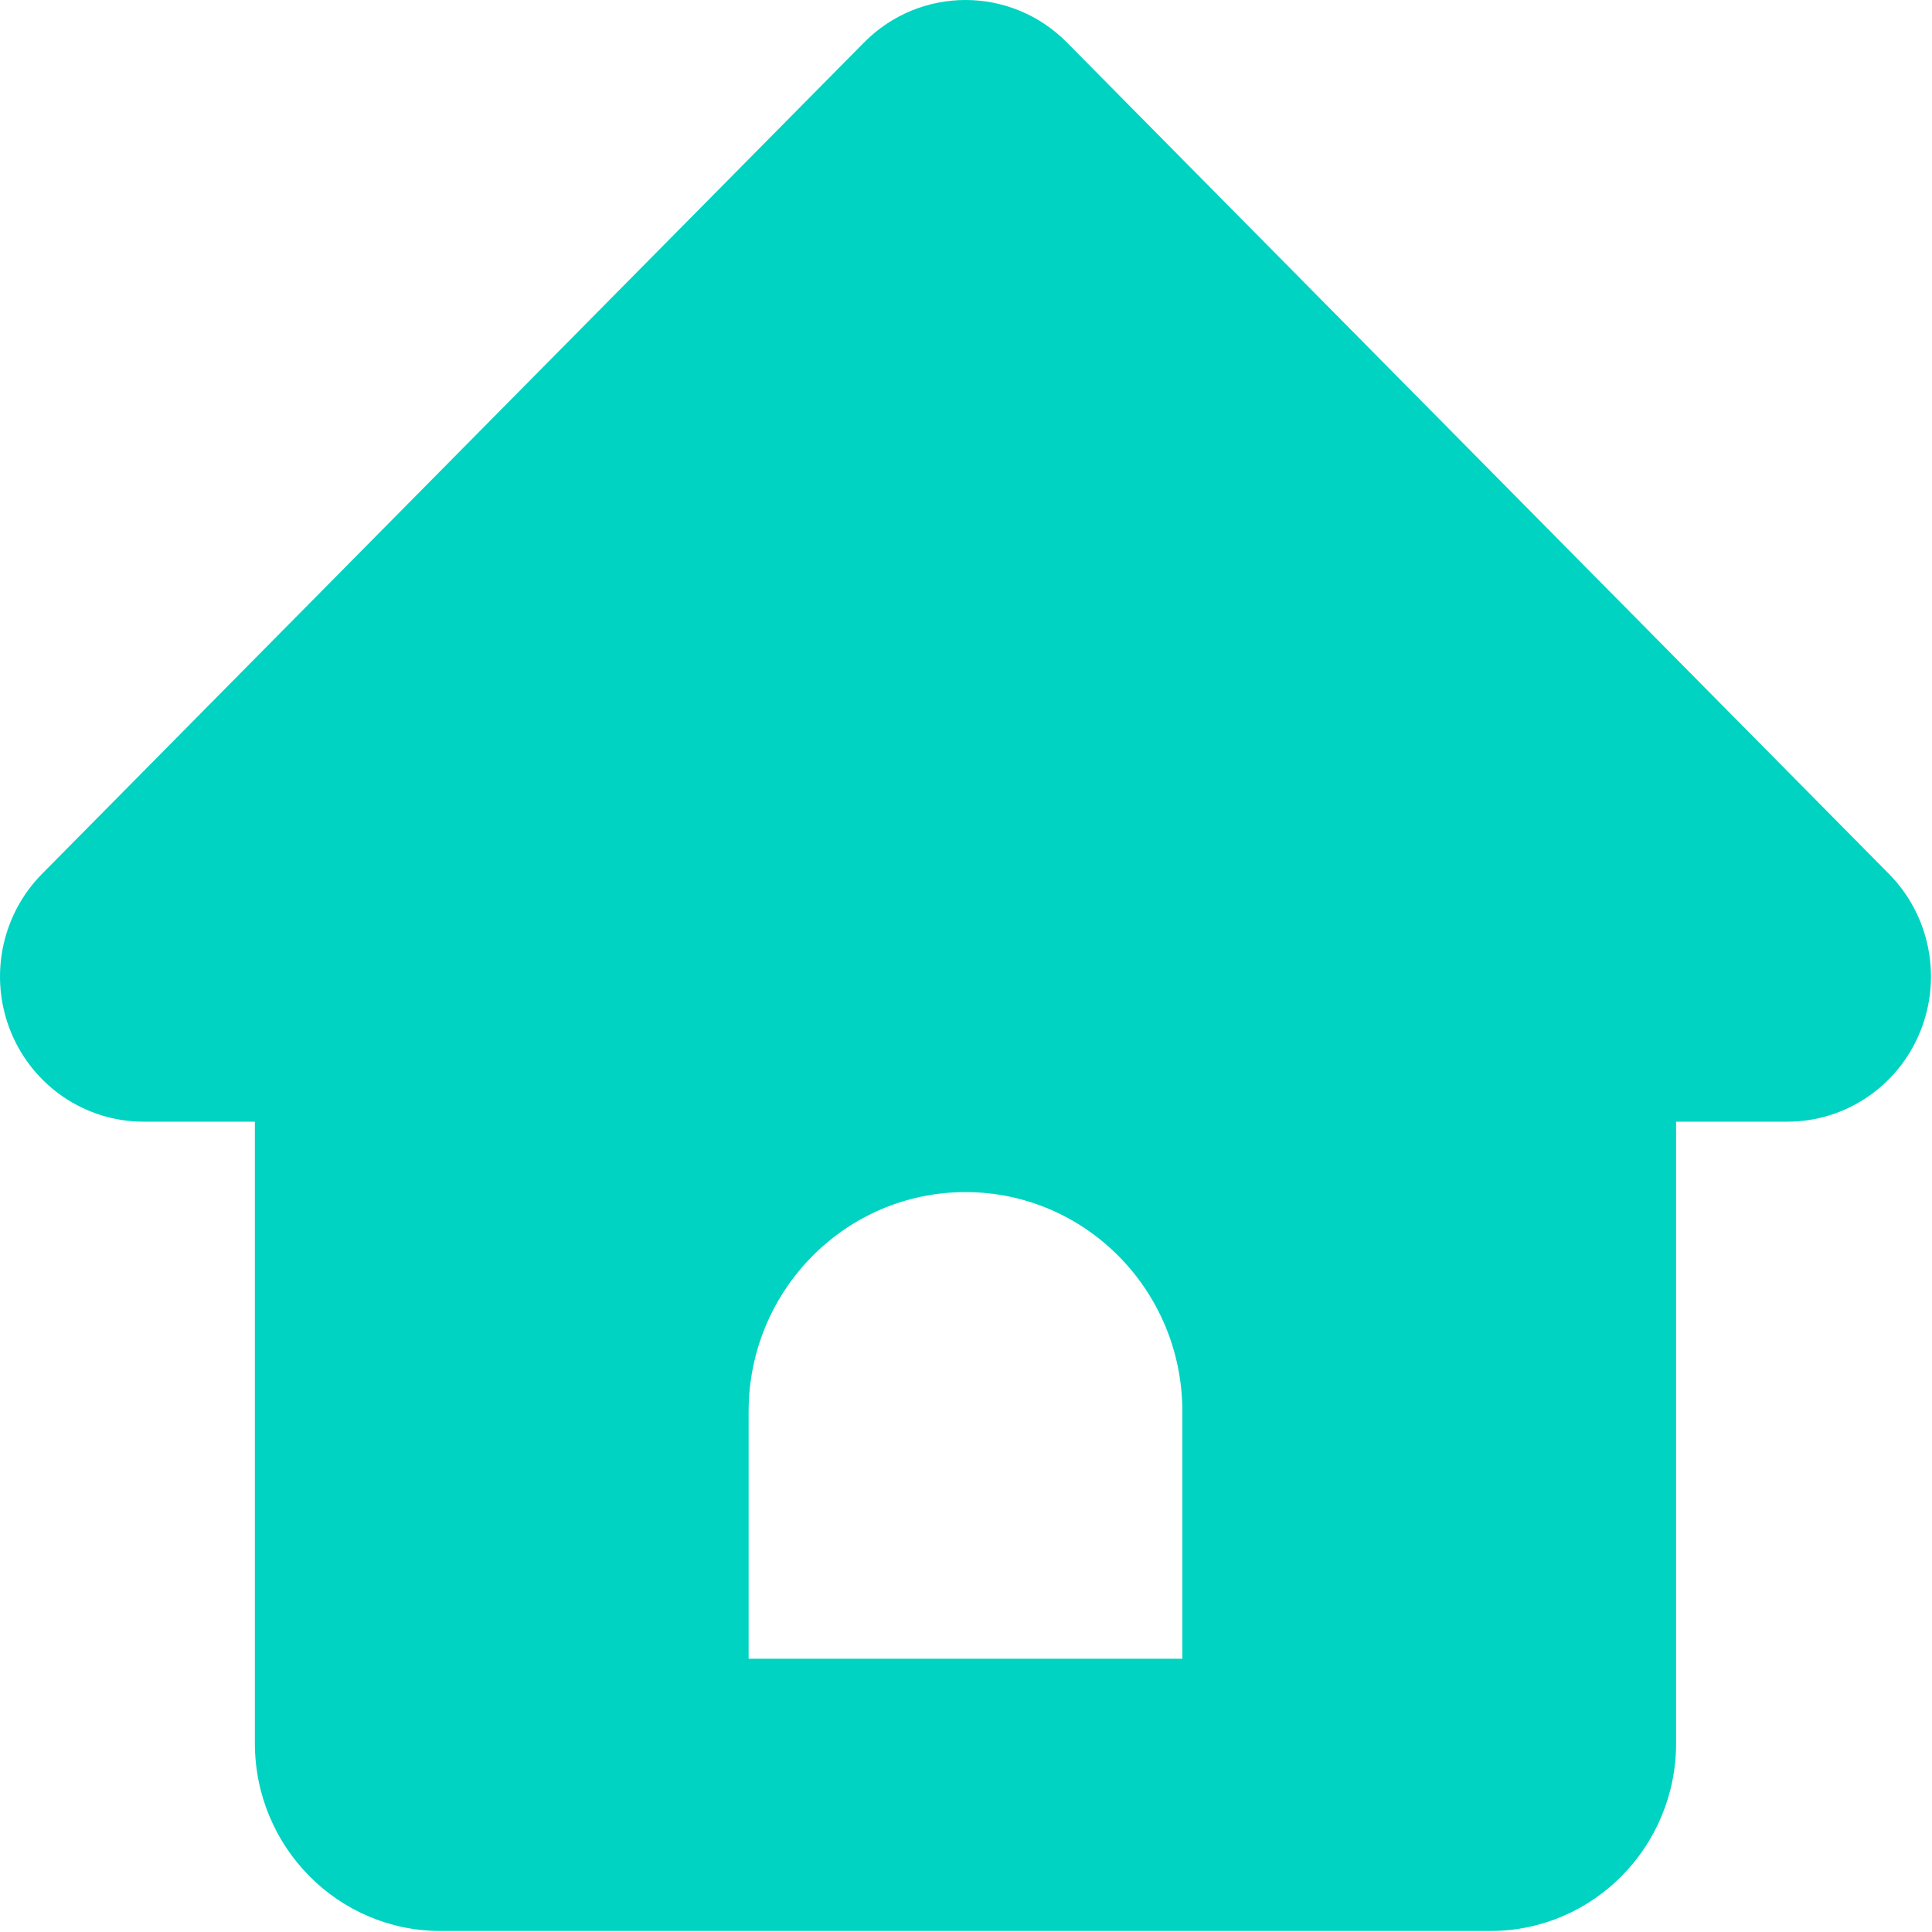 <?xml version="1.0" encoding="UTF-8" standalone="no"?>
<!DOCTYPE svg PUBLIC "-//W3C//DTD SVG 1.1//EN" "http://www.w3.org/Graphics/SVG/1.1/DTD/svg11.dtd">
<svg fill="#00d3c2" width="100%" height="100%" viewBox="0 0 938 938" version="1.1" xmlns="http://www.w3.org/2000/svg" xmlns:xlink="http://www.w3.org/1999/xlink" xml:space="preserve" xmlns:serif="http://www.serif.com/" style="fill-rule:evenodd;clip-rule:evenodd;stroke-linejoin:round;stroke-miterlimit:2;">
  <rect id="homeHouse" x="0" y="0" width="937.5" height="937.5" style="fill:none;" />
  <clipPath id="_clip1">
    <rect x="0" y="0" width="937.5" height="937.5" />
  </clipPath>
  <g clip-path="url(#_clip1)">
    <path d="M917.092,424.276l-399.073,-403.635c-27.211,-27.521 -71.326,-27.521 -98.537,0l-399.072,403.635c-19.927,20.155 -25.886,50.466 -15.105,76.8c10.787,26.334 36.193,43.502 64.373,43.502l54.067,-0l0,301.78c0,50.34 40.347,91.142 90.112,91.142l509.787,-0c49.765,-0 90.112,-40.805 90.112,-91.142l-0,-301.78l54.067,-0c28.18,-0 53.589,-17.171 64.373,-43.502c10.781,-26.334 4.823,-56.645 -15.104,-76.8Zm-343.052,381.051l-210.578,-0l-0,-120.063c-0,-58.816 47.14,-106.492 105.289,-106.492c58.148,-0 105.289,47.674 105.289,106.492l-0,120.063Z" style="fill-rule:nonzero;" />
  </g>
</svg>
